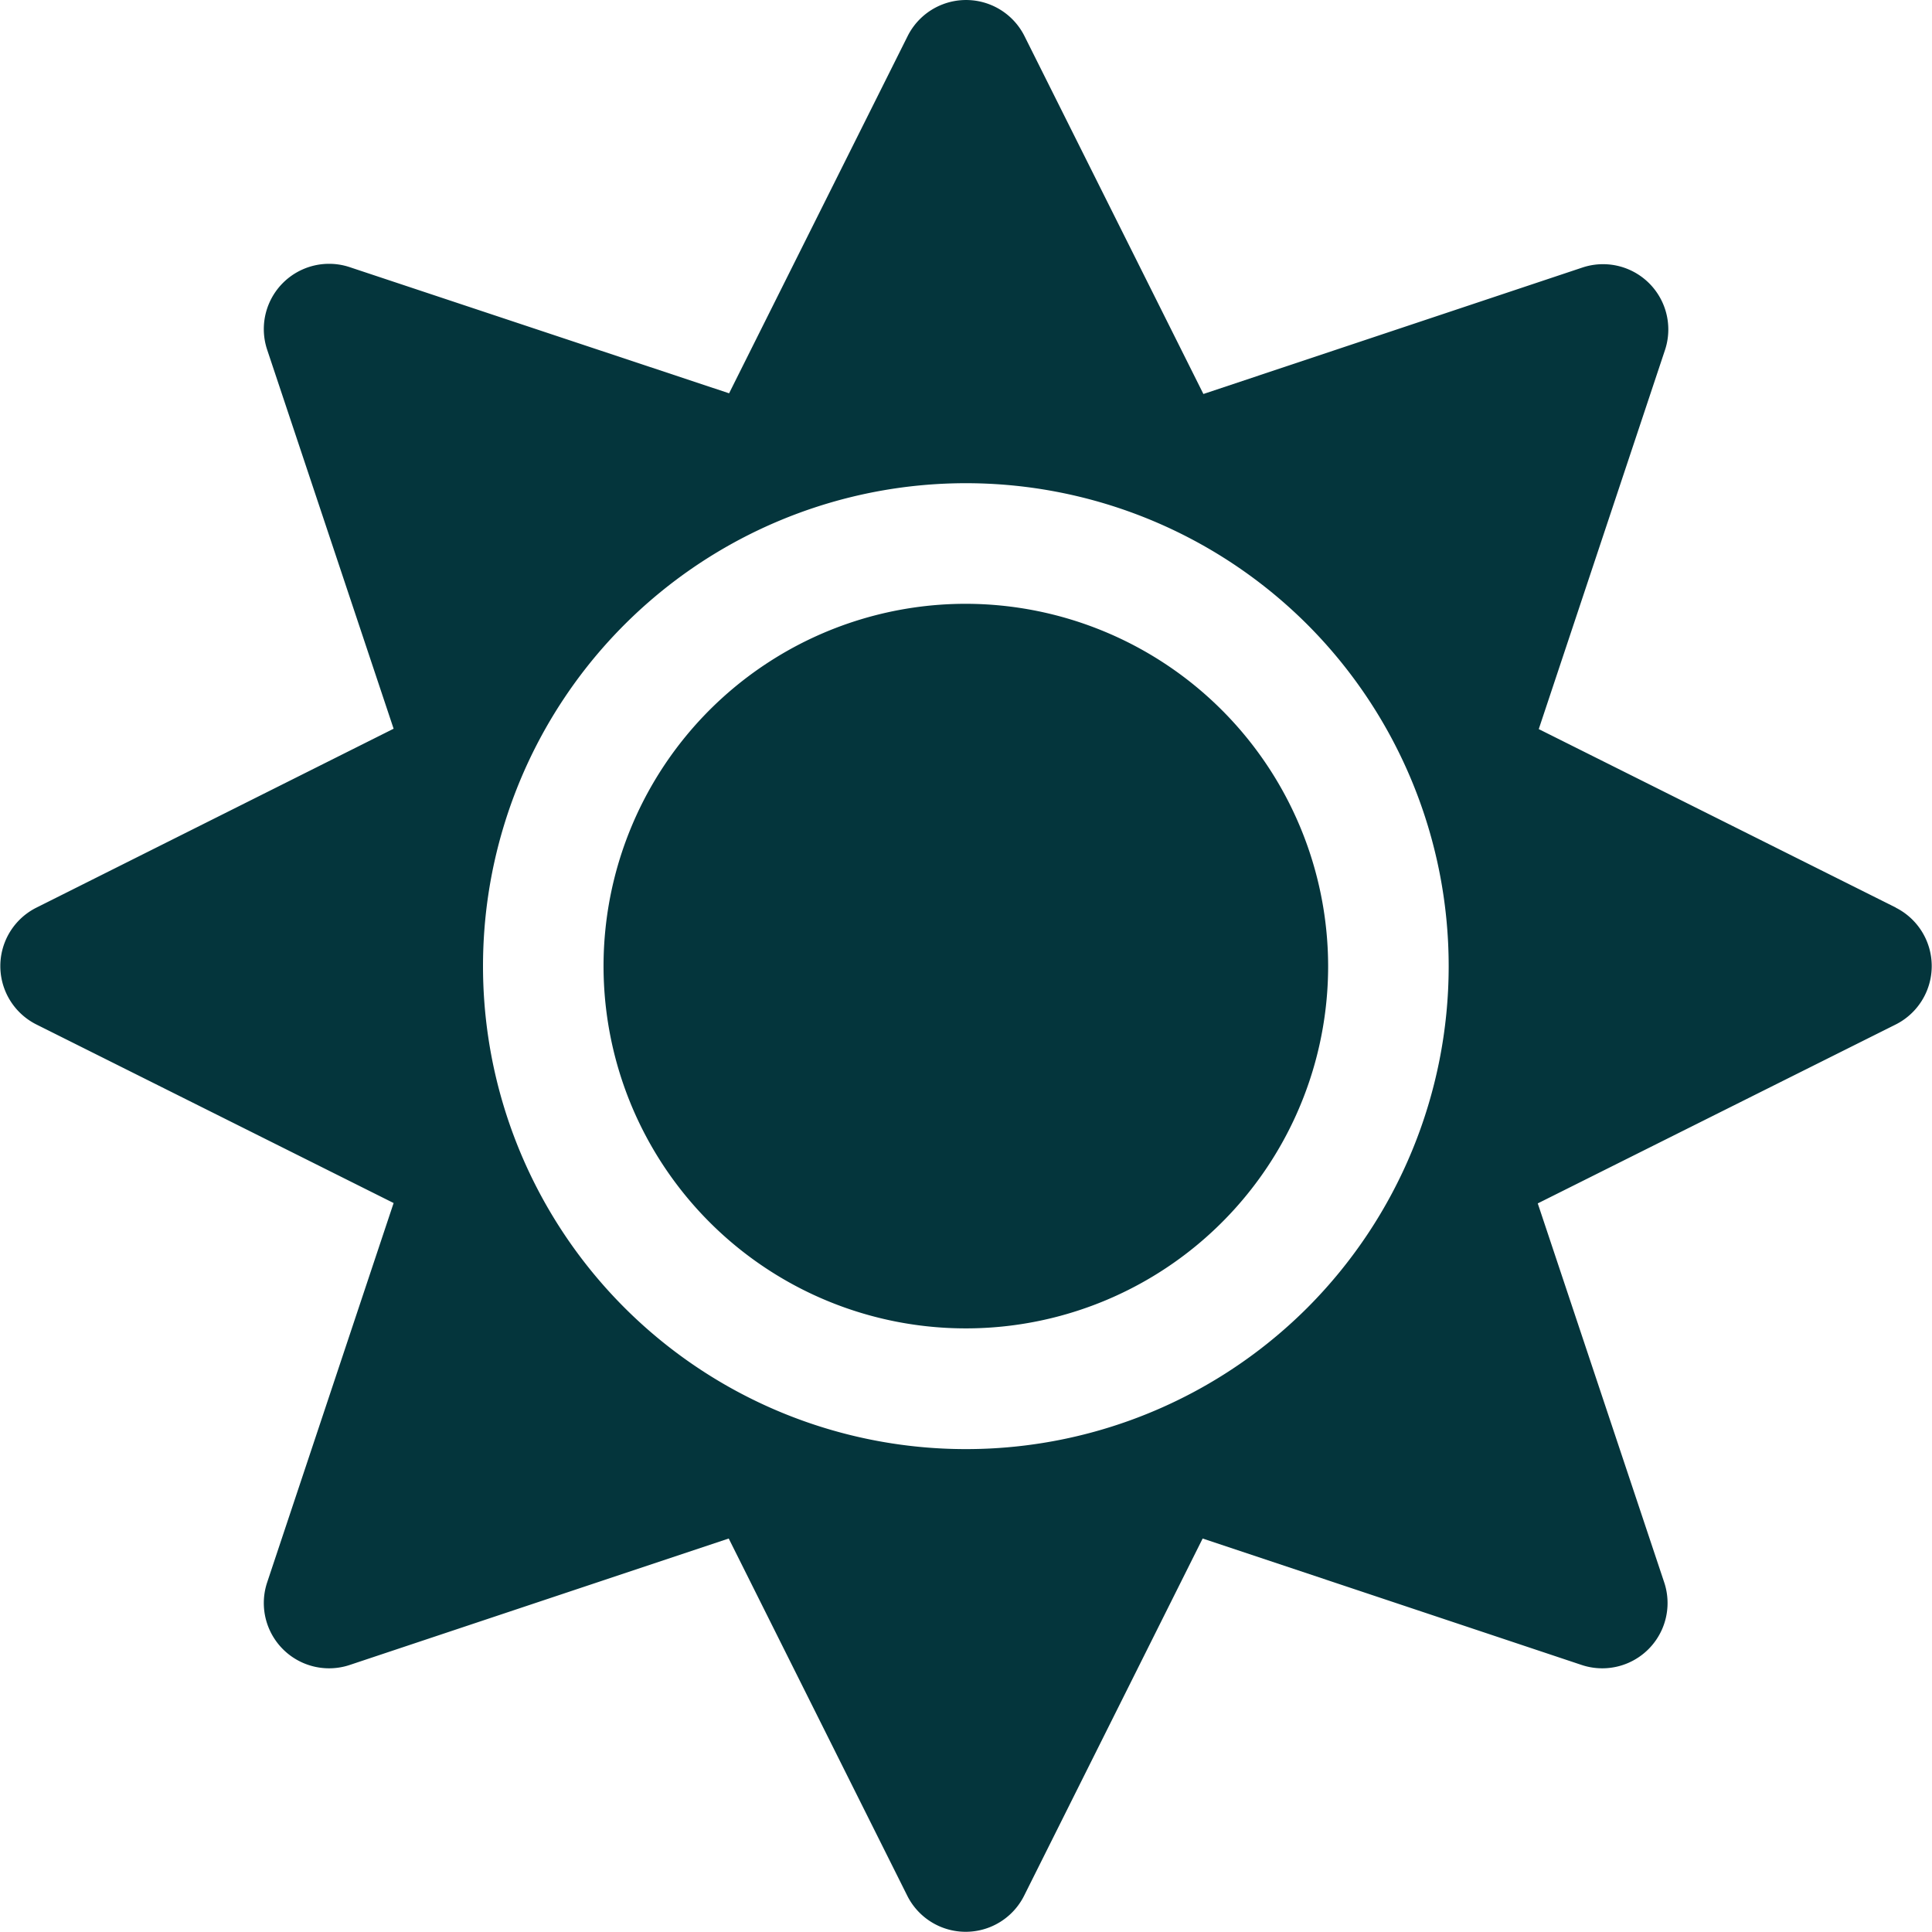 <svg xmlns="http://www.w3.org/2000/svg" width="30.839" height="30.84" viewBox="0 0 30.839 30.84">
  <path id="Icon_awesome-sun" data-name="Icon awesome-sun" d="M15.42,9.638A5.783,5.783,0,1,0,21.2,15.42,5.792,5.792,0,0,0,15.42,9.638Zm14.842,4.849-5.7-2.849L26.576,5.59a1.042,1.042,0,0,0-1.319-1.319L19.209,6.289,16.354.578a1.043,1.043,0,0,0-1.867,0l-2.849,5.7L5.584,4.265A1.042,1.042,0,0,0,4.265,5.584l2.018,6.048-5.7,2.855a1.043,1.043,0,0,0,0,1.867l5.7,2.849L4.265,25.257a1.042,1.042,0,0,0,1.319,1.319l6.048-2.018,2.849,5.7a1.043,1.043,0,0,0,1.867,0l2.849-5.7,6.048,2.018a1.042,1.042,0,0,0,1.319-1.319l-2.018-6.048,5.7-2.849a1.044,1.044,0,0,0,.012-1.873Zm-9.391,6.385a7.709,7.709,0,1,1,0-10.9A7.718,7.718,0,0,1,20.872,20.871Z" fill="#04353c"/>
</svg>
